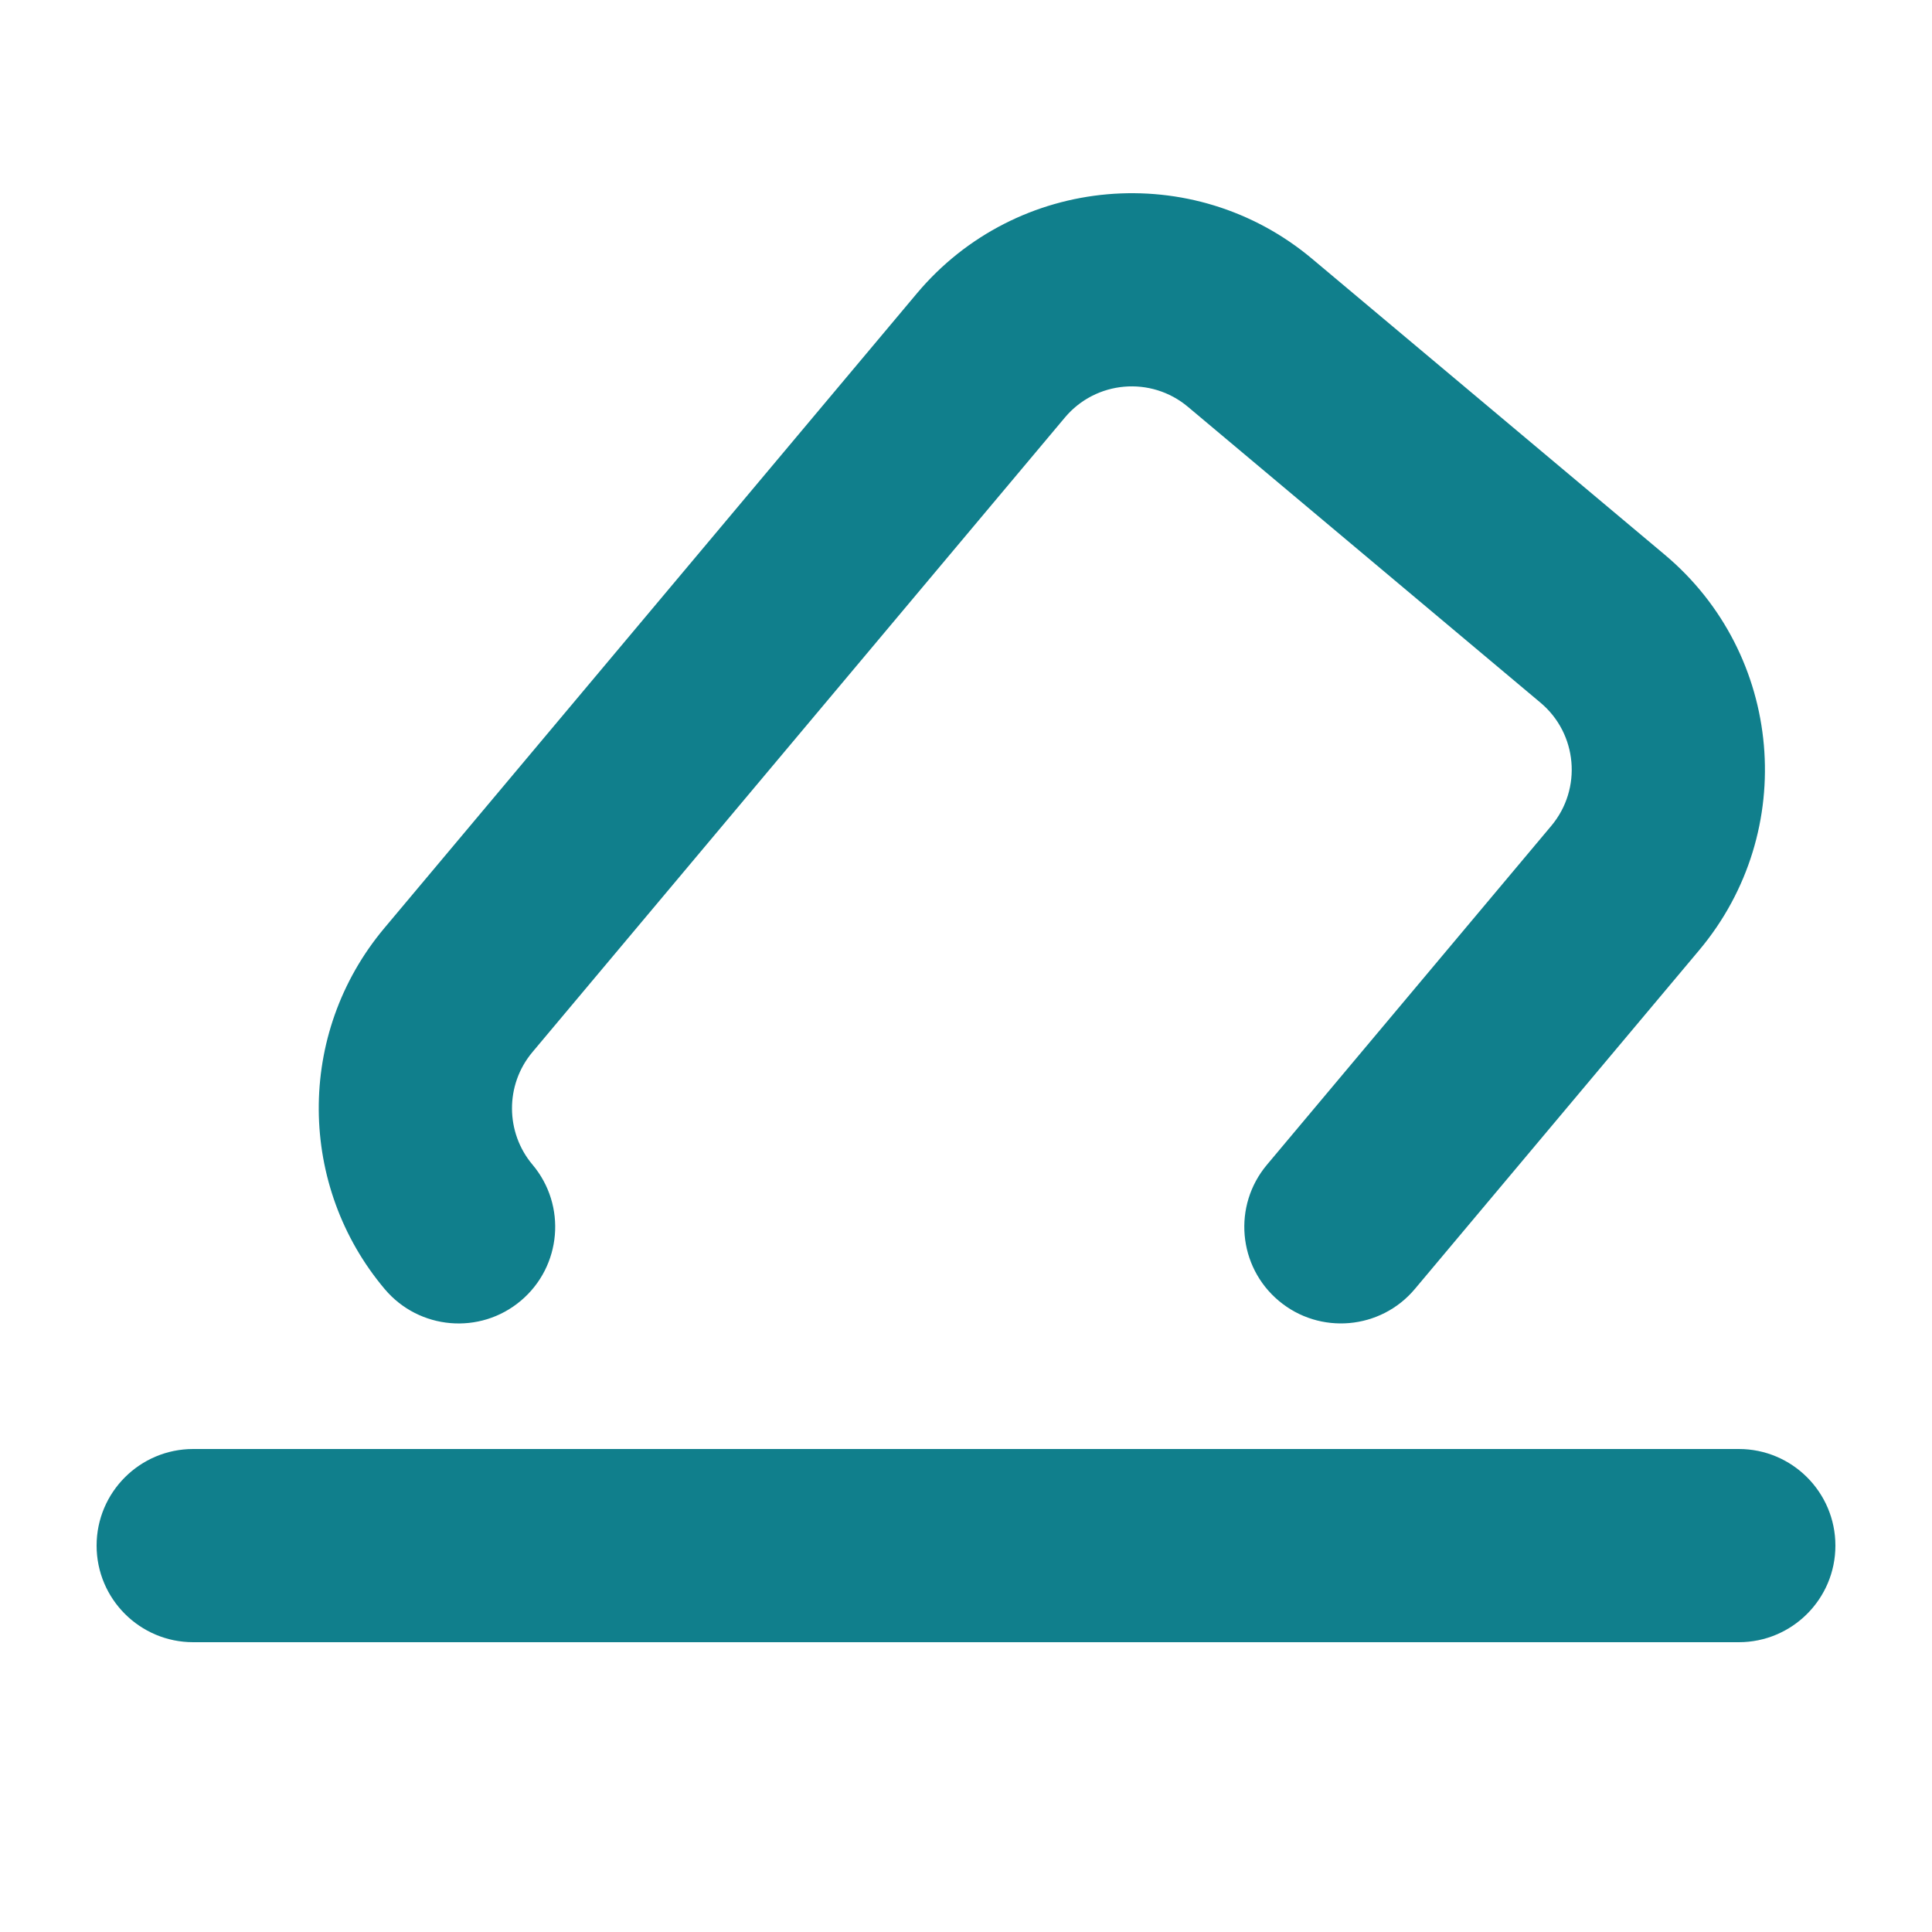 <svg width="20" height="20" viewBox="0 0 20 20" fill="none" xmlns="http://www.w3.org/2000/svg">
<path fill-rule="evenodd" clip-rule="evenodd" d="M1 16C1 15.448 1.448 15 2 15H18C18.552 15 19 15.448 19 16C19 16.552 18.552 17 18 17H2C1.448 17 1 16.552 1 16Z" fill="#107F8C"/>
<path fill-rule="evenodd" clip-rule="evenodd" d="M12.298 4.212C11.915 3.89 11.344 3.94 11.023 4.323L5.512 10.891C5.225 11.233 5.234 11.726 5.512 12.056C5.868 12.478 5.814 13.109 5.392 13.465C4.97 13.821 4.339 13.767 3.983 13.345C3.088 12.285 3.057 10.705 3.98 9.606L9.491 3.038C10.522 1.809 12.355 1.648 13.584 2.68L17.233 5.742C18.462 6.773 18.622 8.605 17.591 9.835L14.647 13.343C14.292 13.766 13.661 13.821 13.238 13.466C12.815 13.111 12.76 12.481 13.115 12.058L16.059 8.549C16.38 8.166 16.33 7.595 15.947 7.274L12.298 4.212Z" fill="#107F8C"/>
</svg>
